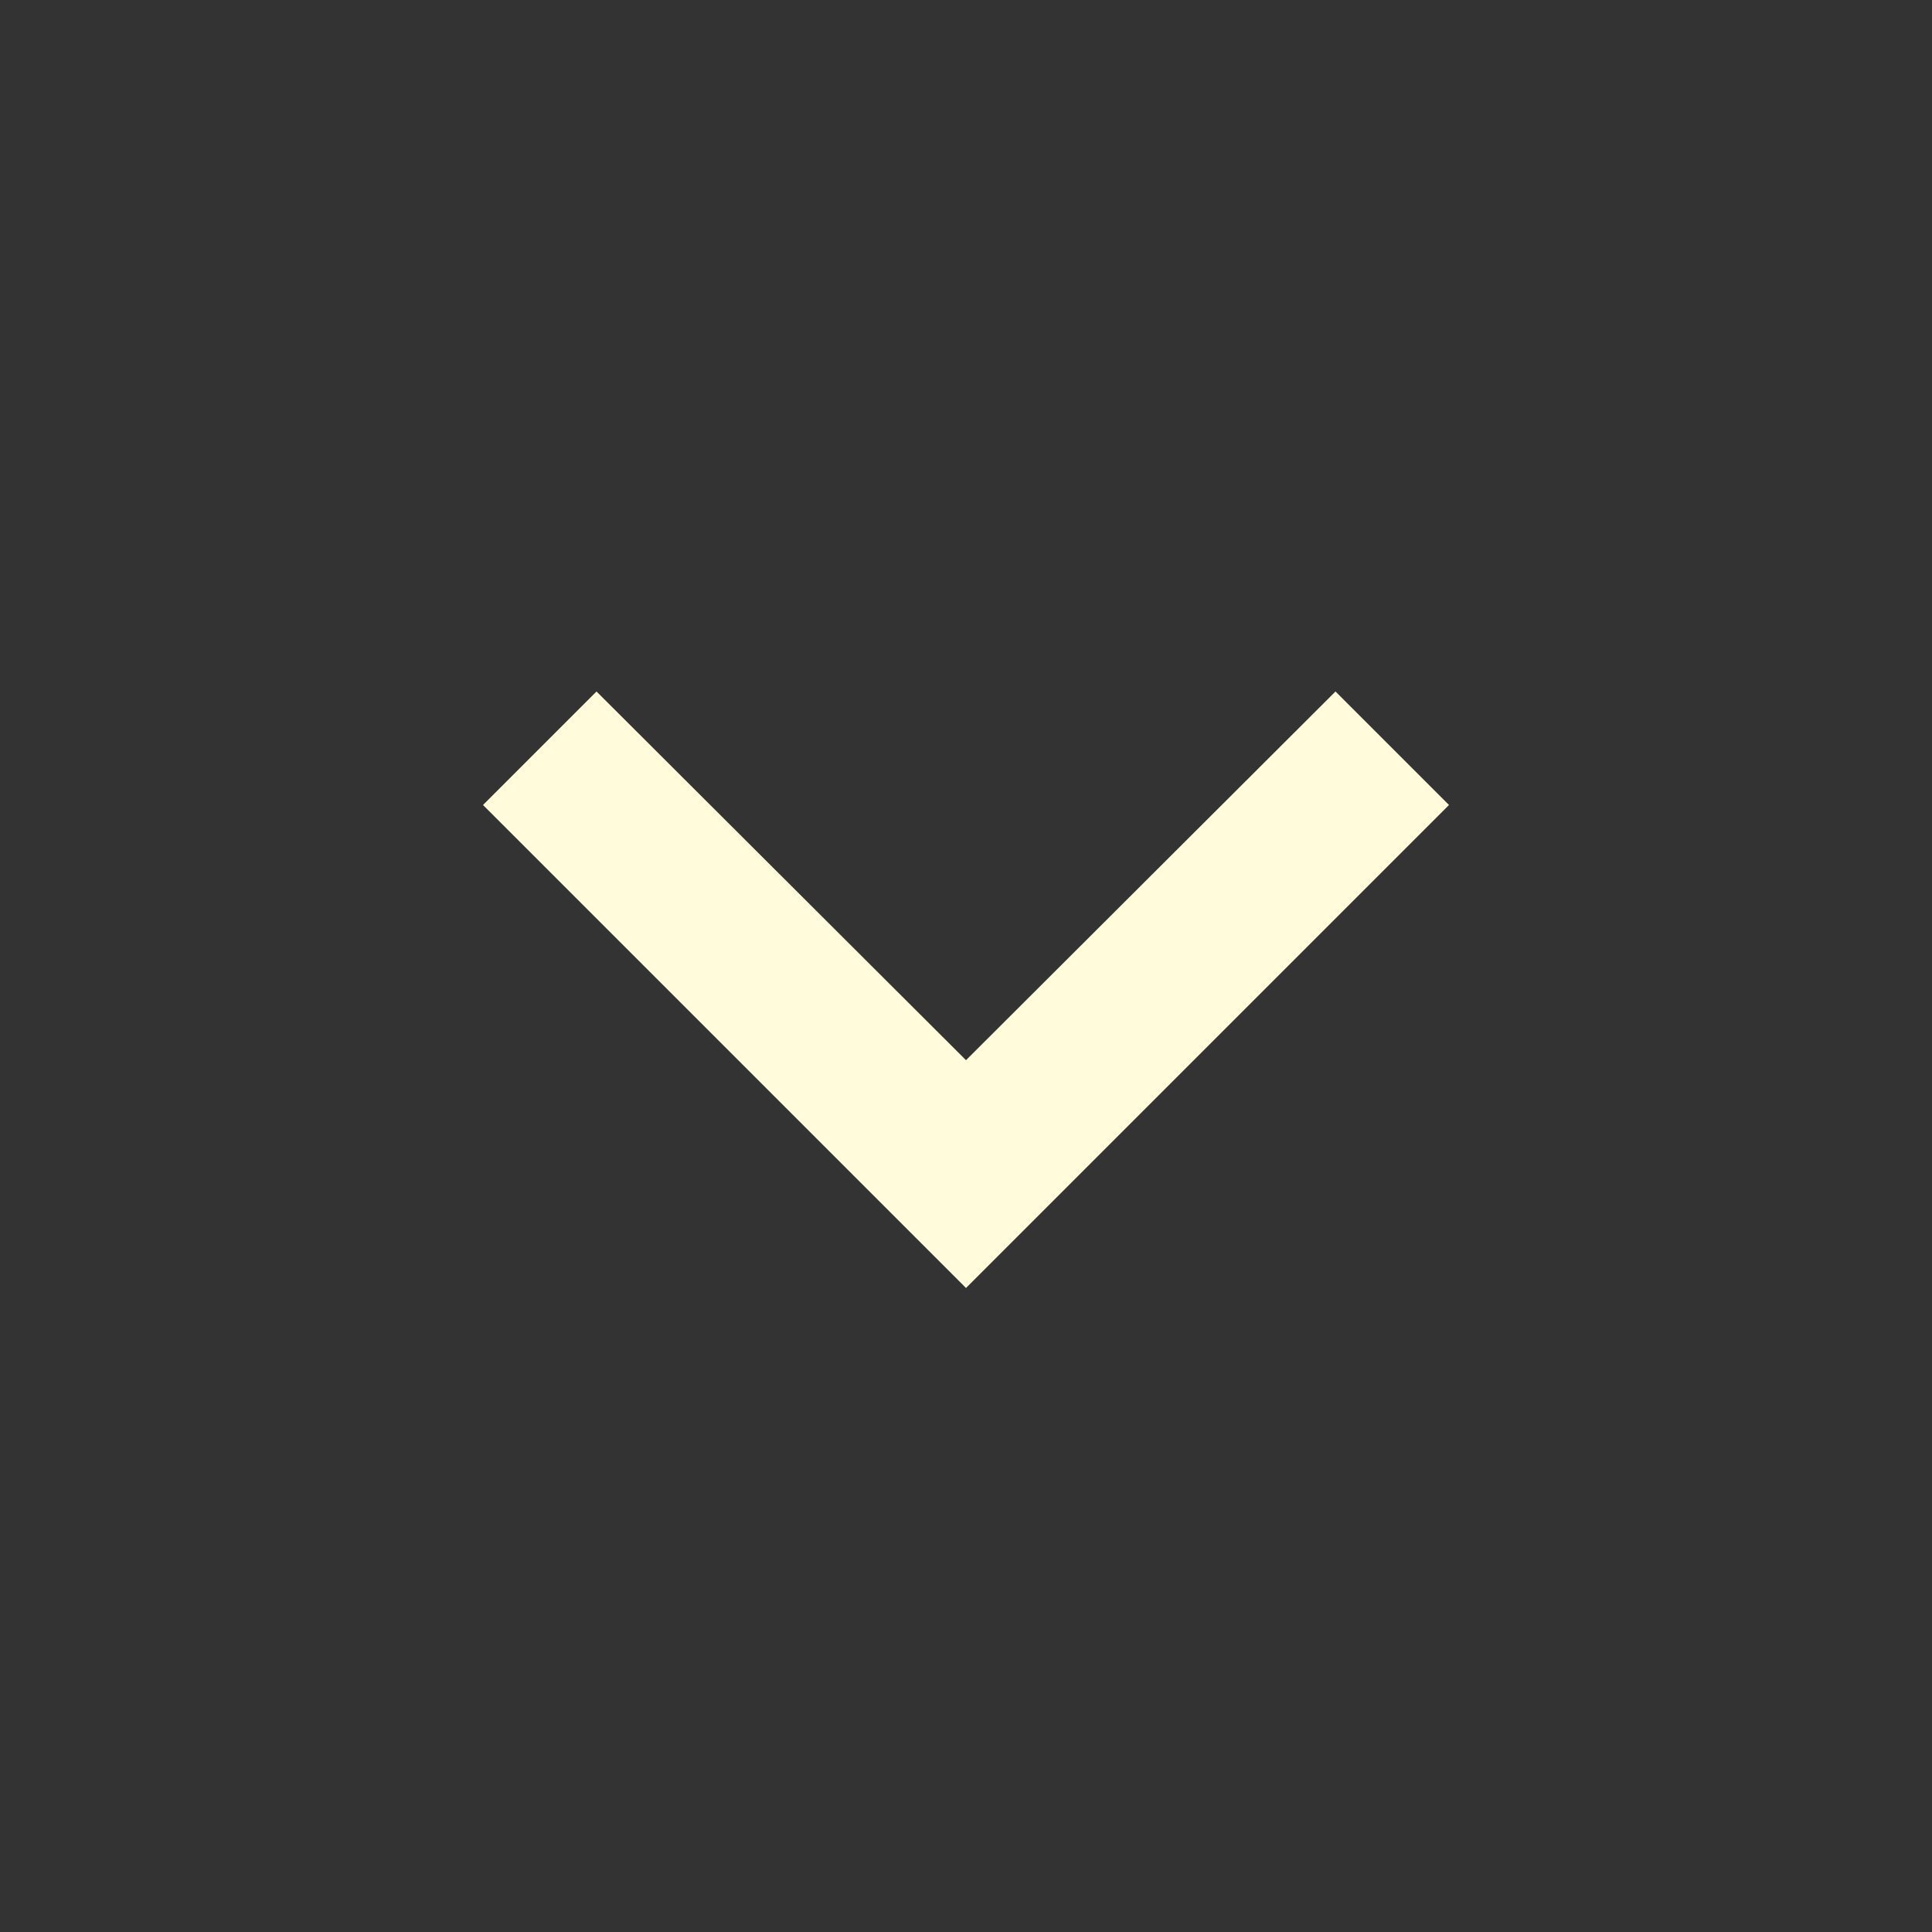 <svg xmlns="http://www.w3.org/2000/svg" height="24px" viewBox="0 0 24 24" width="24px" fill="#FFFBDB"><rect x="0" y="0" width="24" height="24" fill="#333333" stroke="none"/><path d="M0 0h24v24H0z" fill="none"/><path d="M16.59 8.59L12 13.17 7.41 8.59 6 10l6 6 6-6z"/></svg>
